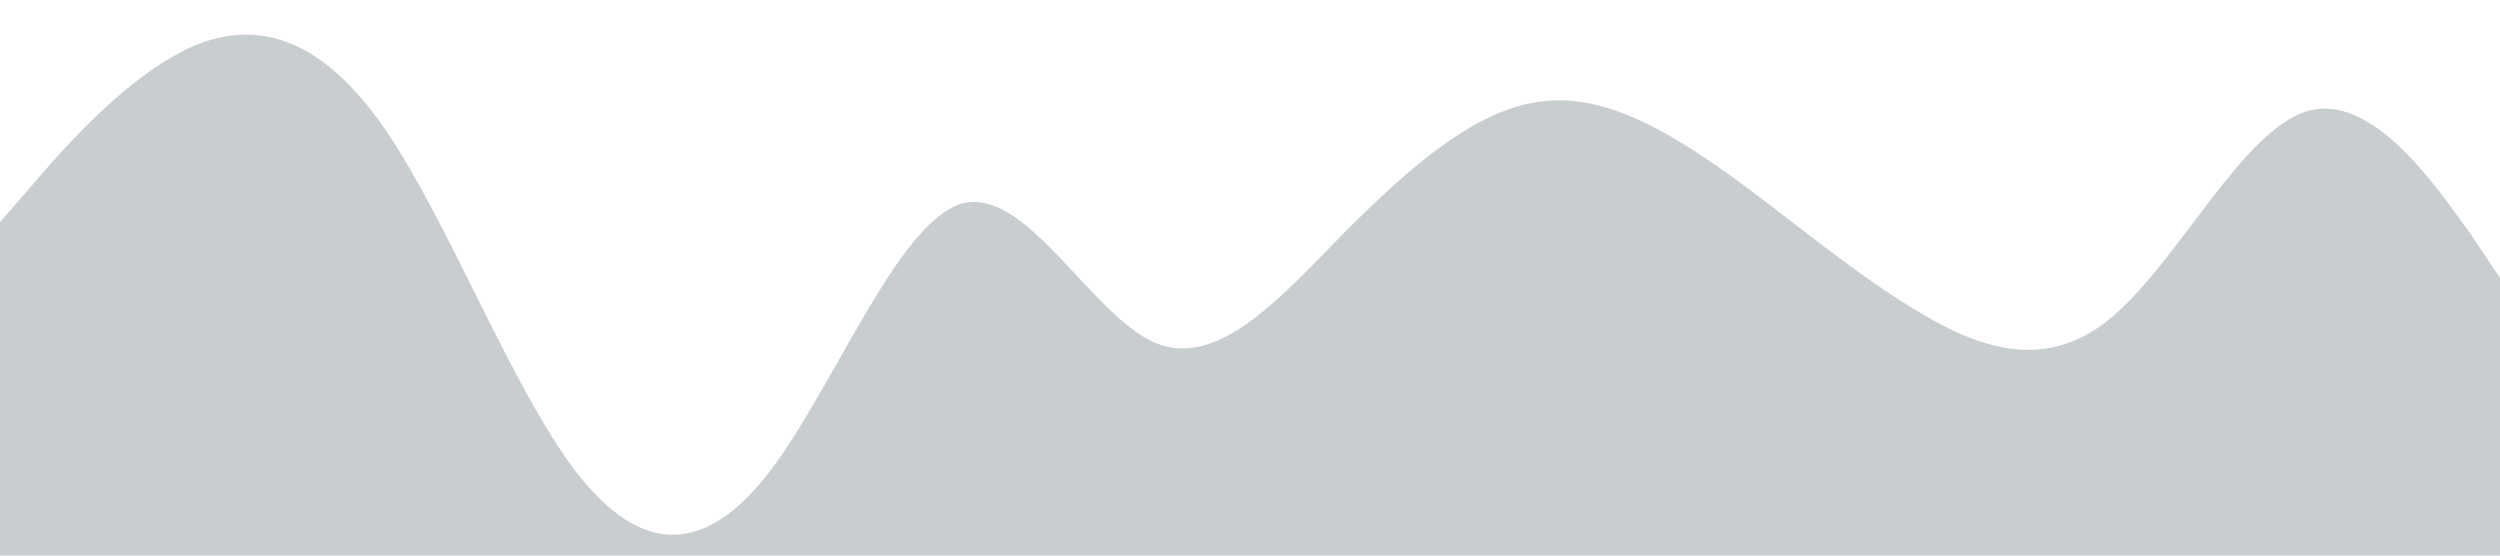 <?xml version="1.0" standalone="no"?><svg xmlns="http://www.w3.org/2000/svg" viewBox="0 0 1440 320"><path fill="#C8CED0" fill-opacity="1" d="M0,128L18.5,106.7C36.9,85,74,43,111,26.7C147.7,11,185,21,222,74.7C258.5,128,295,224,332,272C369.2,320,406,320,443,272C480,224,517,128,554,117.3C590.8,107,628,181,665,197.3C701.5,213,738,171,775,133.3C812.3,96,849,64,886,58.7C923.1,53,960,75,997,101.3C1033.8,128,1071,160,1108,181.3C1144.6,203,1182,213,1218,181.3C1255.4,149,1292,75,1329,64C1366.2,53,1403,107,1422,133.3L1440,160L1440,320L1421.5,320C1403.1,320,1366,320,1329,320C1292.3,320,1255,320,1218,320C1181.5,320,1145,320,1108,320C1070.8,320,1034,320,997,320C960,320,923,320,886,320C849.2,320,812,320,775,320C738.5,320,702,320,665,320C627.7,320,591,320,554,320C516.9,320,480,320,443,320C406.2,320,369,320,332,320C295.4,320,258,320,222,320C184.6,320,148,320,111,320C73.8,320,37,320,18,320L0,320Z"></path></svg>